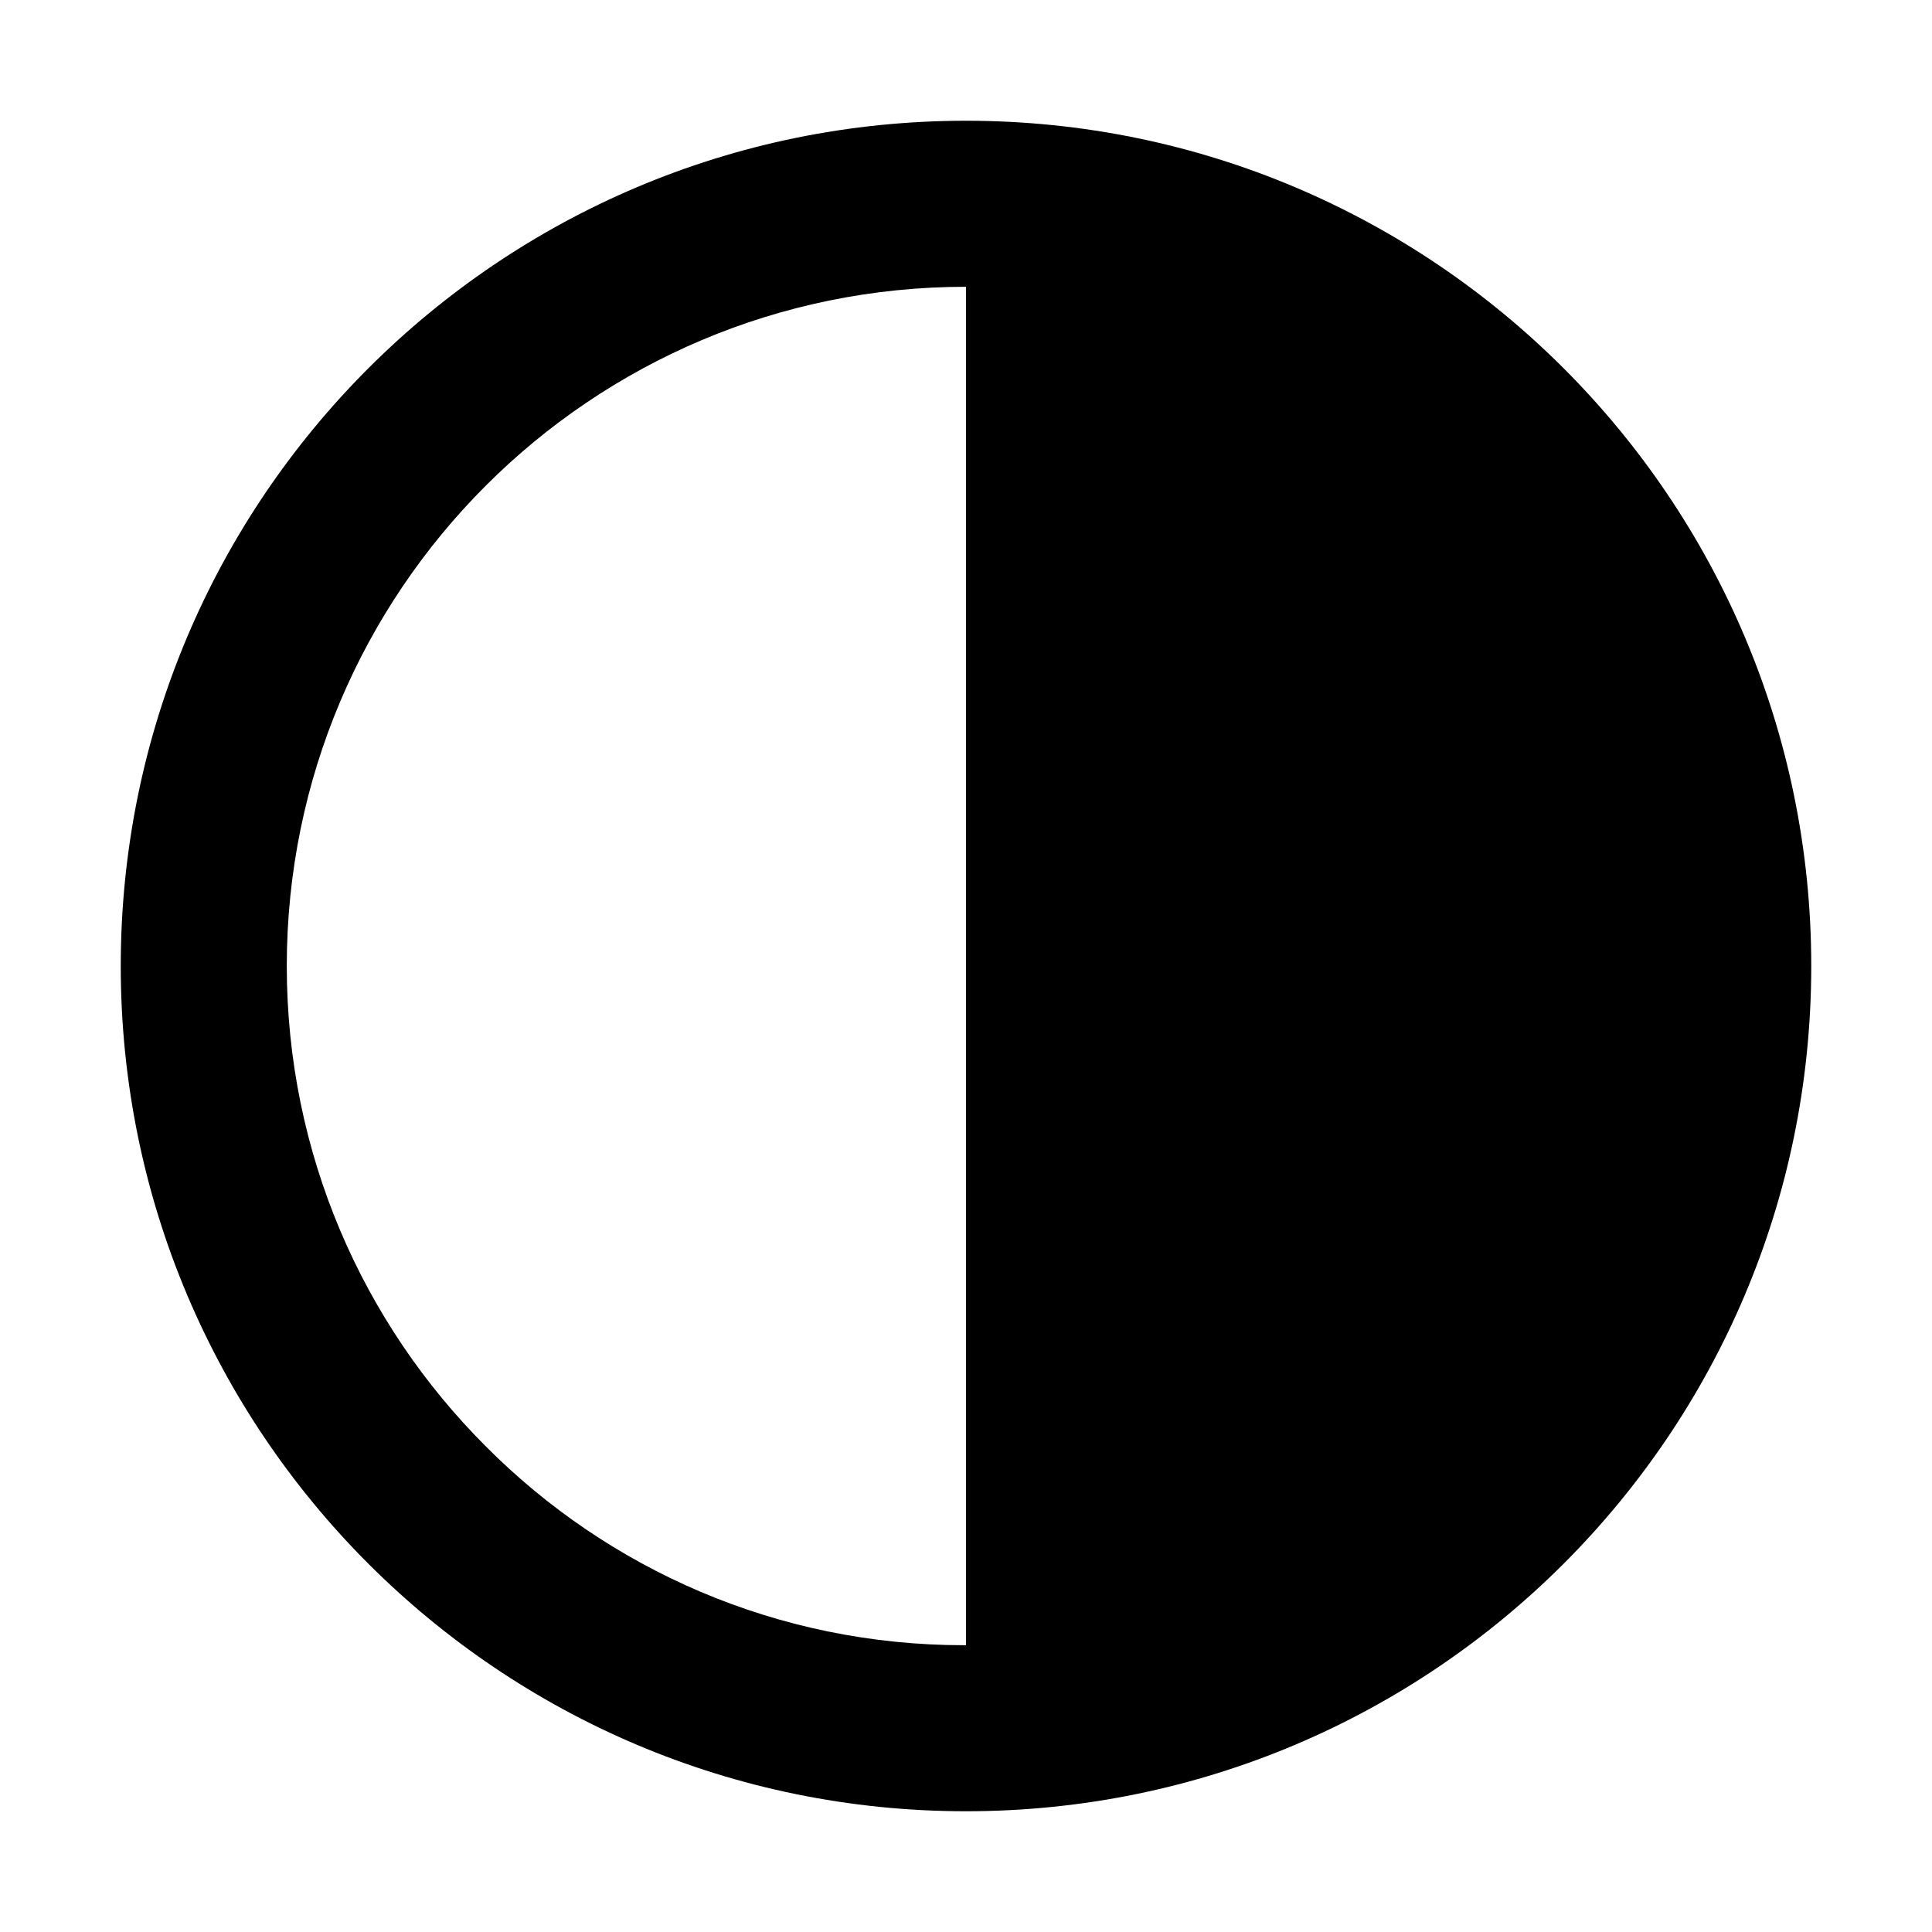 <!-- Generated by IcoMoon.io -->
<svg version="1.1" xmlns="http://www.w3.org/2000/svg" width="32" height="32" viewBox="0 0 32 32">
<title>contrast-sharp</title>
<path d="M16 2c-7.732 0-14 6.268-14 14s6.268 14 14 14 14-6.268 14-14-6.268-14-14-14zM8.045 23.955c-2.036-2.036-3.295-4.848-3.295-7.955 0-6.213 5.037-11.25 11.25-11.25 0 0 0 0 0 0v0 22.5c-0.009 0-0.020 0-0.031 0-3.097 0-5.9-1.26-7.924-3.295l-0.001-0z"></path>
</svg>

